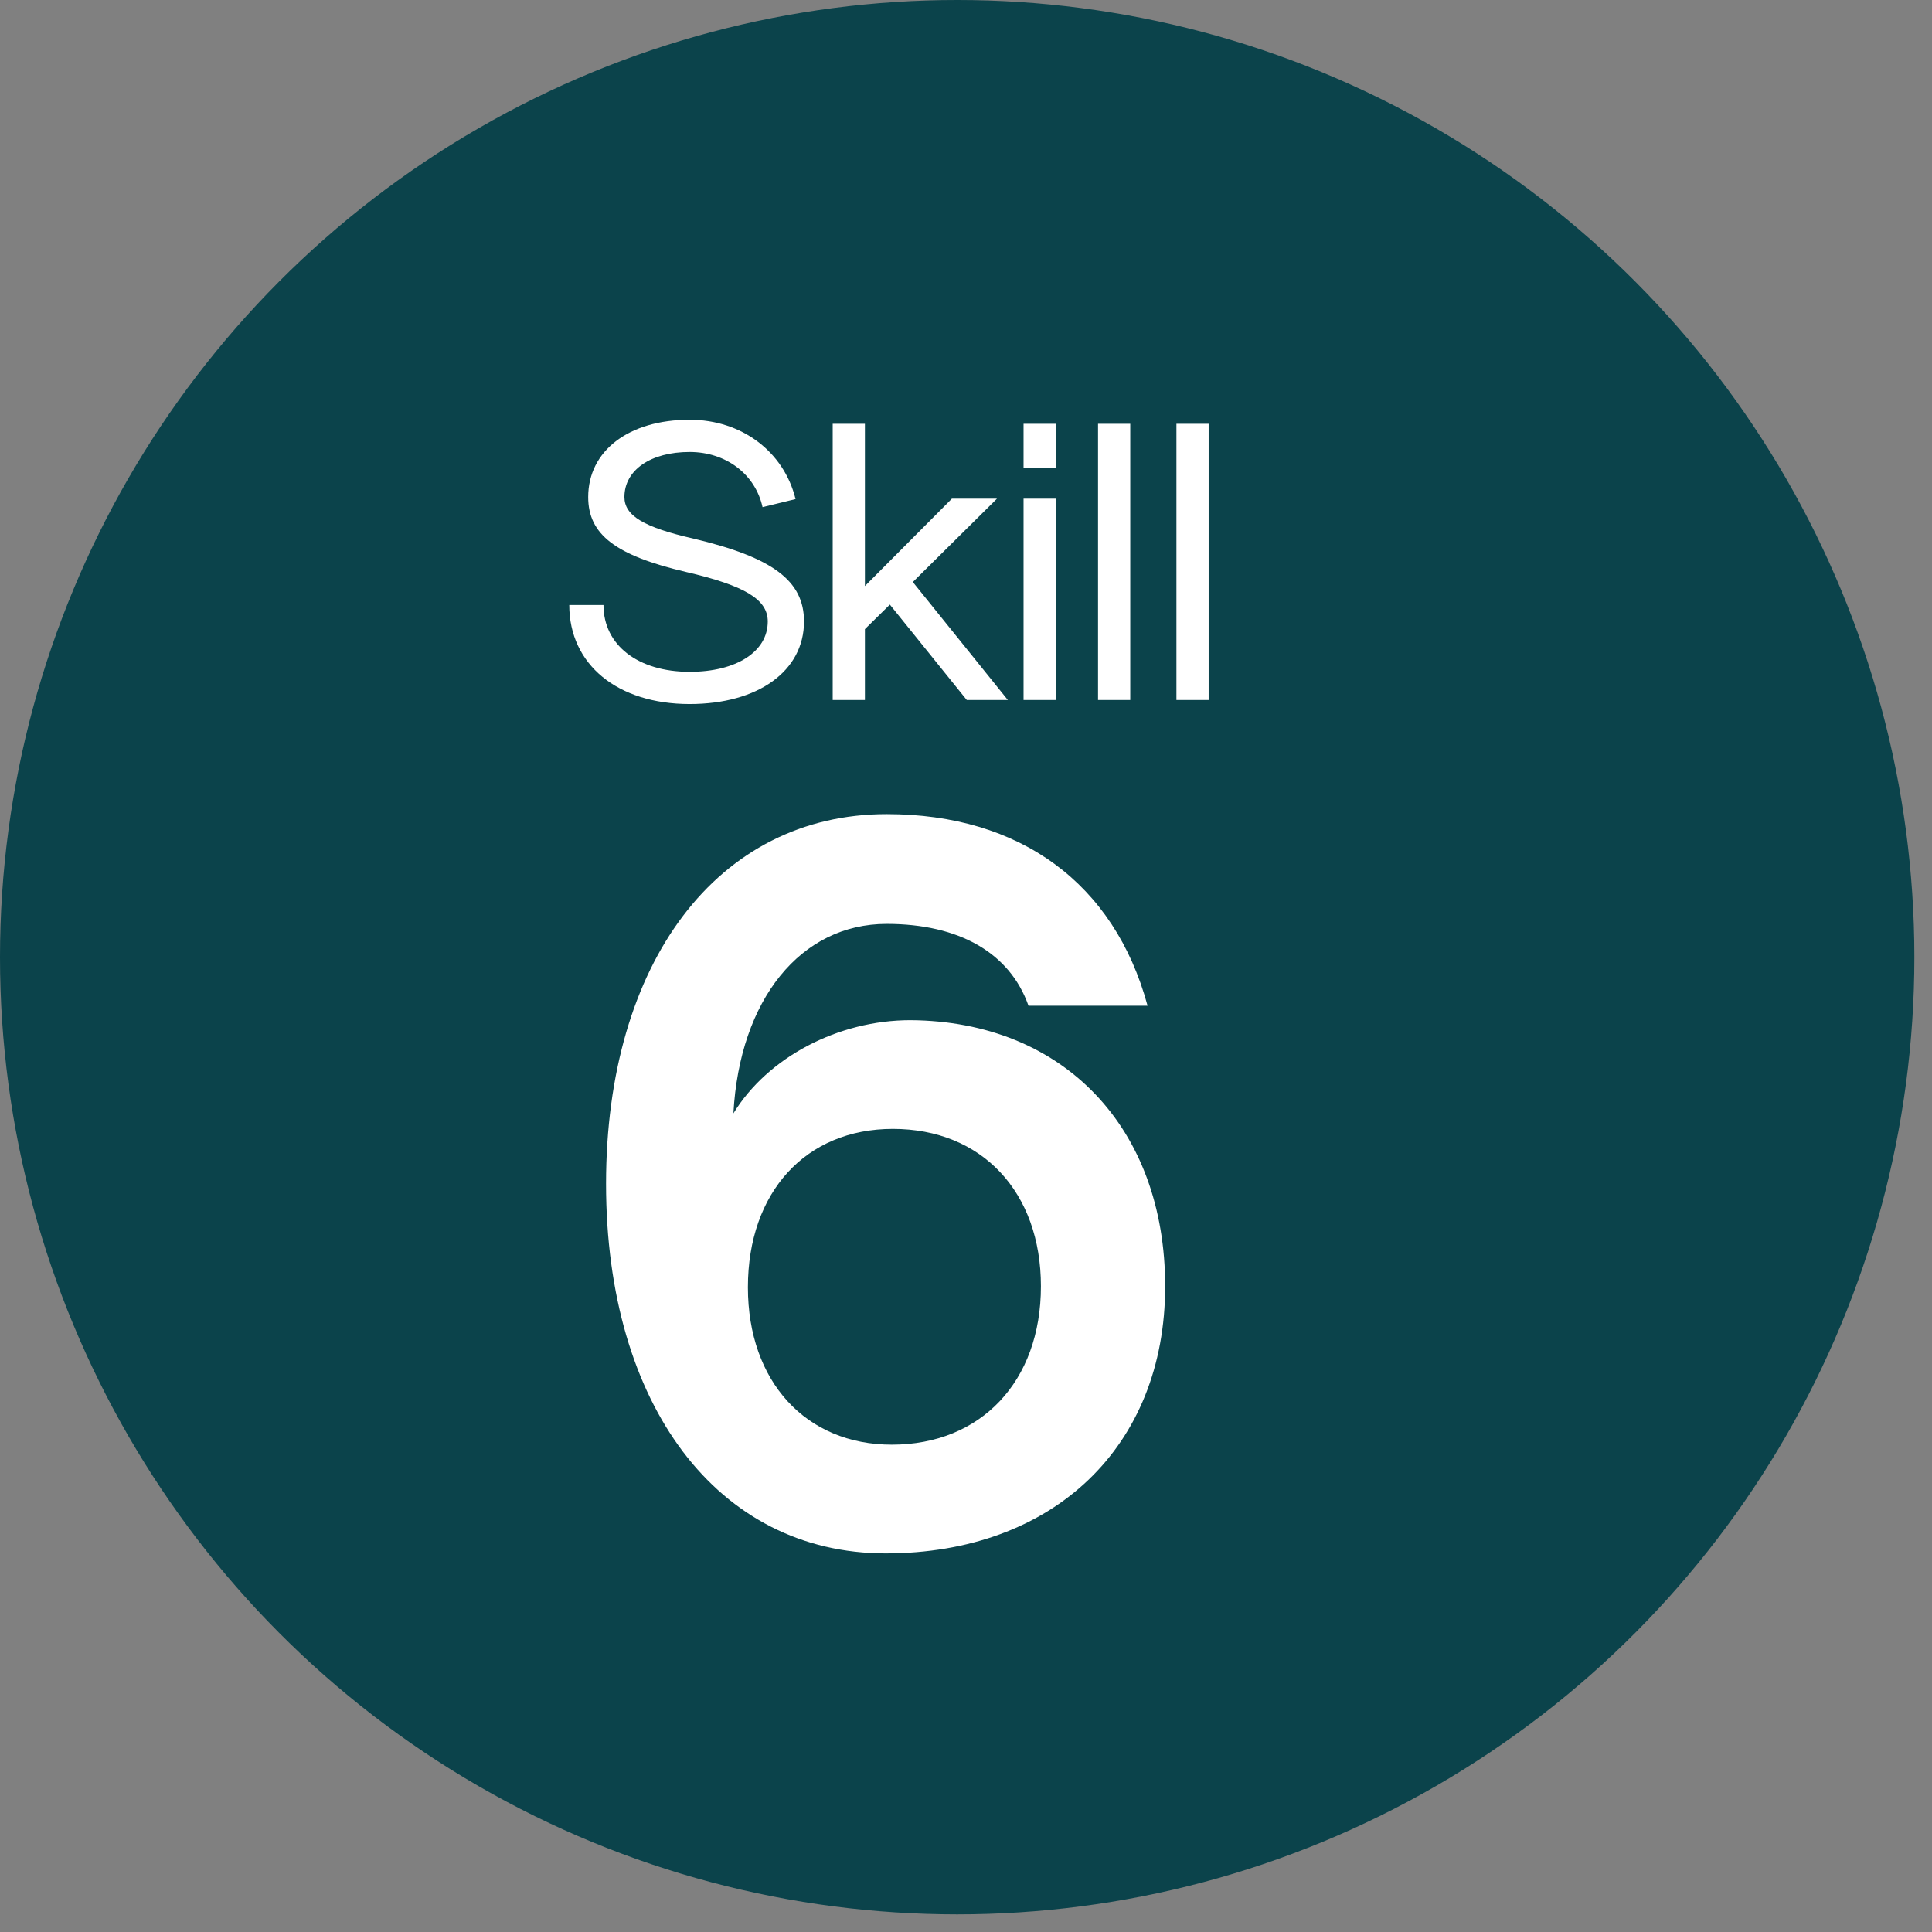 <svg width="71" height="71" viewBox="0 0 71 71" fill="none" xmlns="http://www.w3.org/2000/svg">
<rect x="0" y="0" width="71" height="71" fill="#808080" stroke="none"/>
<circle cx="35.176" cy="35.176" r="35.176" fill="#0B434B"/>
<path d="M32.545 57.086C26.381 57.086 22.272 51.645 22.272 43.503C22.272 35.36 26.381 29.919 32.584 29.919C37.492 29.919 40.954 32.469 42.172 36.959H37.796C37.111 35.018 35.247 33.953 32.584 33.953C29.425 33.953 27.181 36.73 26.952 40.916C28.208 38.861 30.795 37.491 33.459 37.491C39.09 37.529 42.819 41.448 42.819 47.27C42.819 53.167 38.709 57.086 32.545 57.086ZM32.812 41.486C29.616 41.486 27.485 43.807 27.485 47.308C27.485 50.77 29.616 53.091 32.774 53.091C36.046 53.091 38.253 50.77 38.253 47.27C38.253 43.807 36.084 41.486 32.812 41.486Z" fill="white"/>
<path d="M25.344 25.873C22.696 25.873 20.92 24.422 20.92 22.233H22.178C22.178 23.712 23.45 24.689 25.344 24.689C27.061 24.689 28.215 23.949 28.215 22.839C28.215 22.025 27.372 21.522 25.211 21.019C22.622 20.413 21.616 19.643 21.616 18.267C21.616 16.565 23.11 15.426 25.344 15.426C27.253 15.426 28.807 16.595 29.236 18.341L28.023 18.637C27.756 17.424 26.676 16.61 25.344 16.61C23.909 16.61 22.947 17.276 22.947 18.267C22.947 18.948 23.657 19.377 25.477 19.791C28.407 20.486 29.547 21.345 29.547 22.839C29.547 24.659 27.86 25.873 25.344 25.873ZM30.601 25.725V15.574H31.785V21.537L34.981 18.326H36.638L33.546 21.389L37.038 25.725H35.529L32.702 22.218L31.785 23.12V25.725H30.601ZM37.615 17.202V15.574H38.799V17.202H37.615ZM37.615 25.725V18.326H38.799V25.725H37.615ZM40.352 25.725V15.574H41.536V25.725H40.352ZM43.233 25.725V15.574H44.417V25.725H43.233Z" fill="white"/>
</svg>
